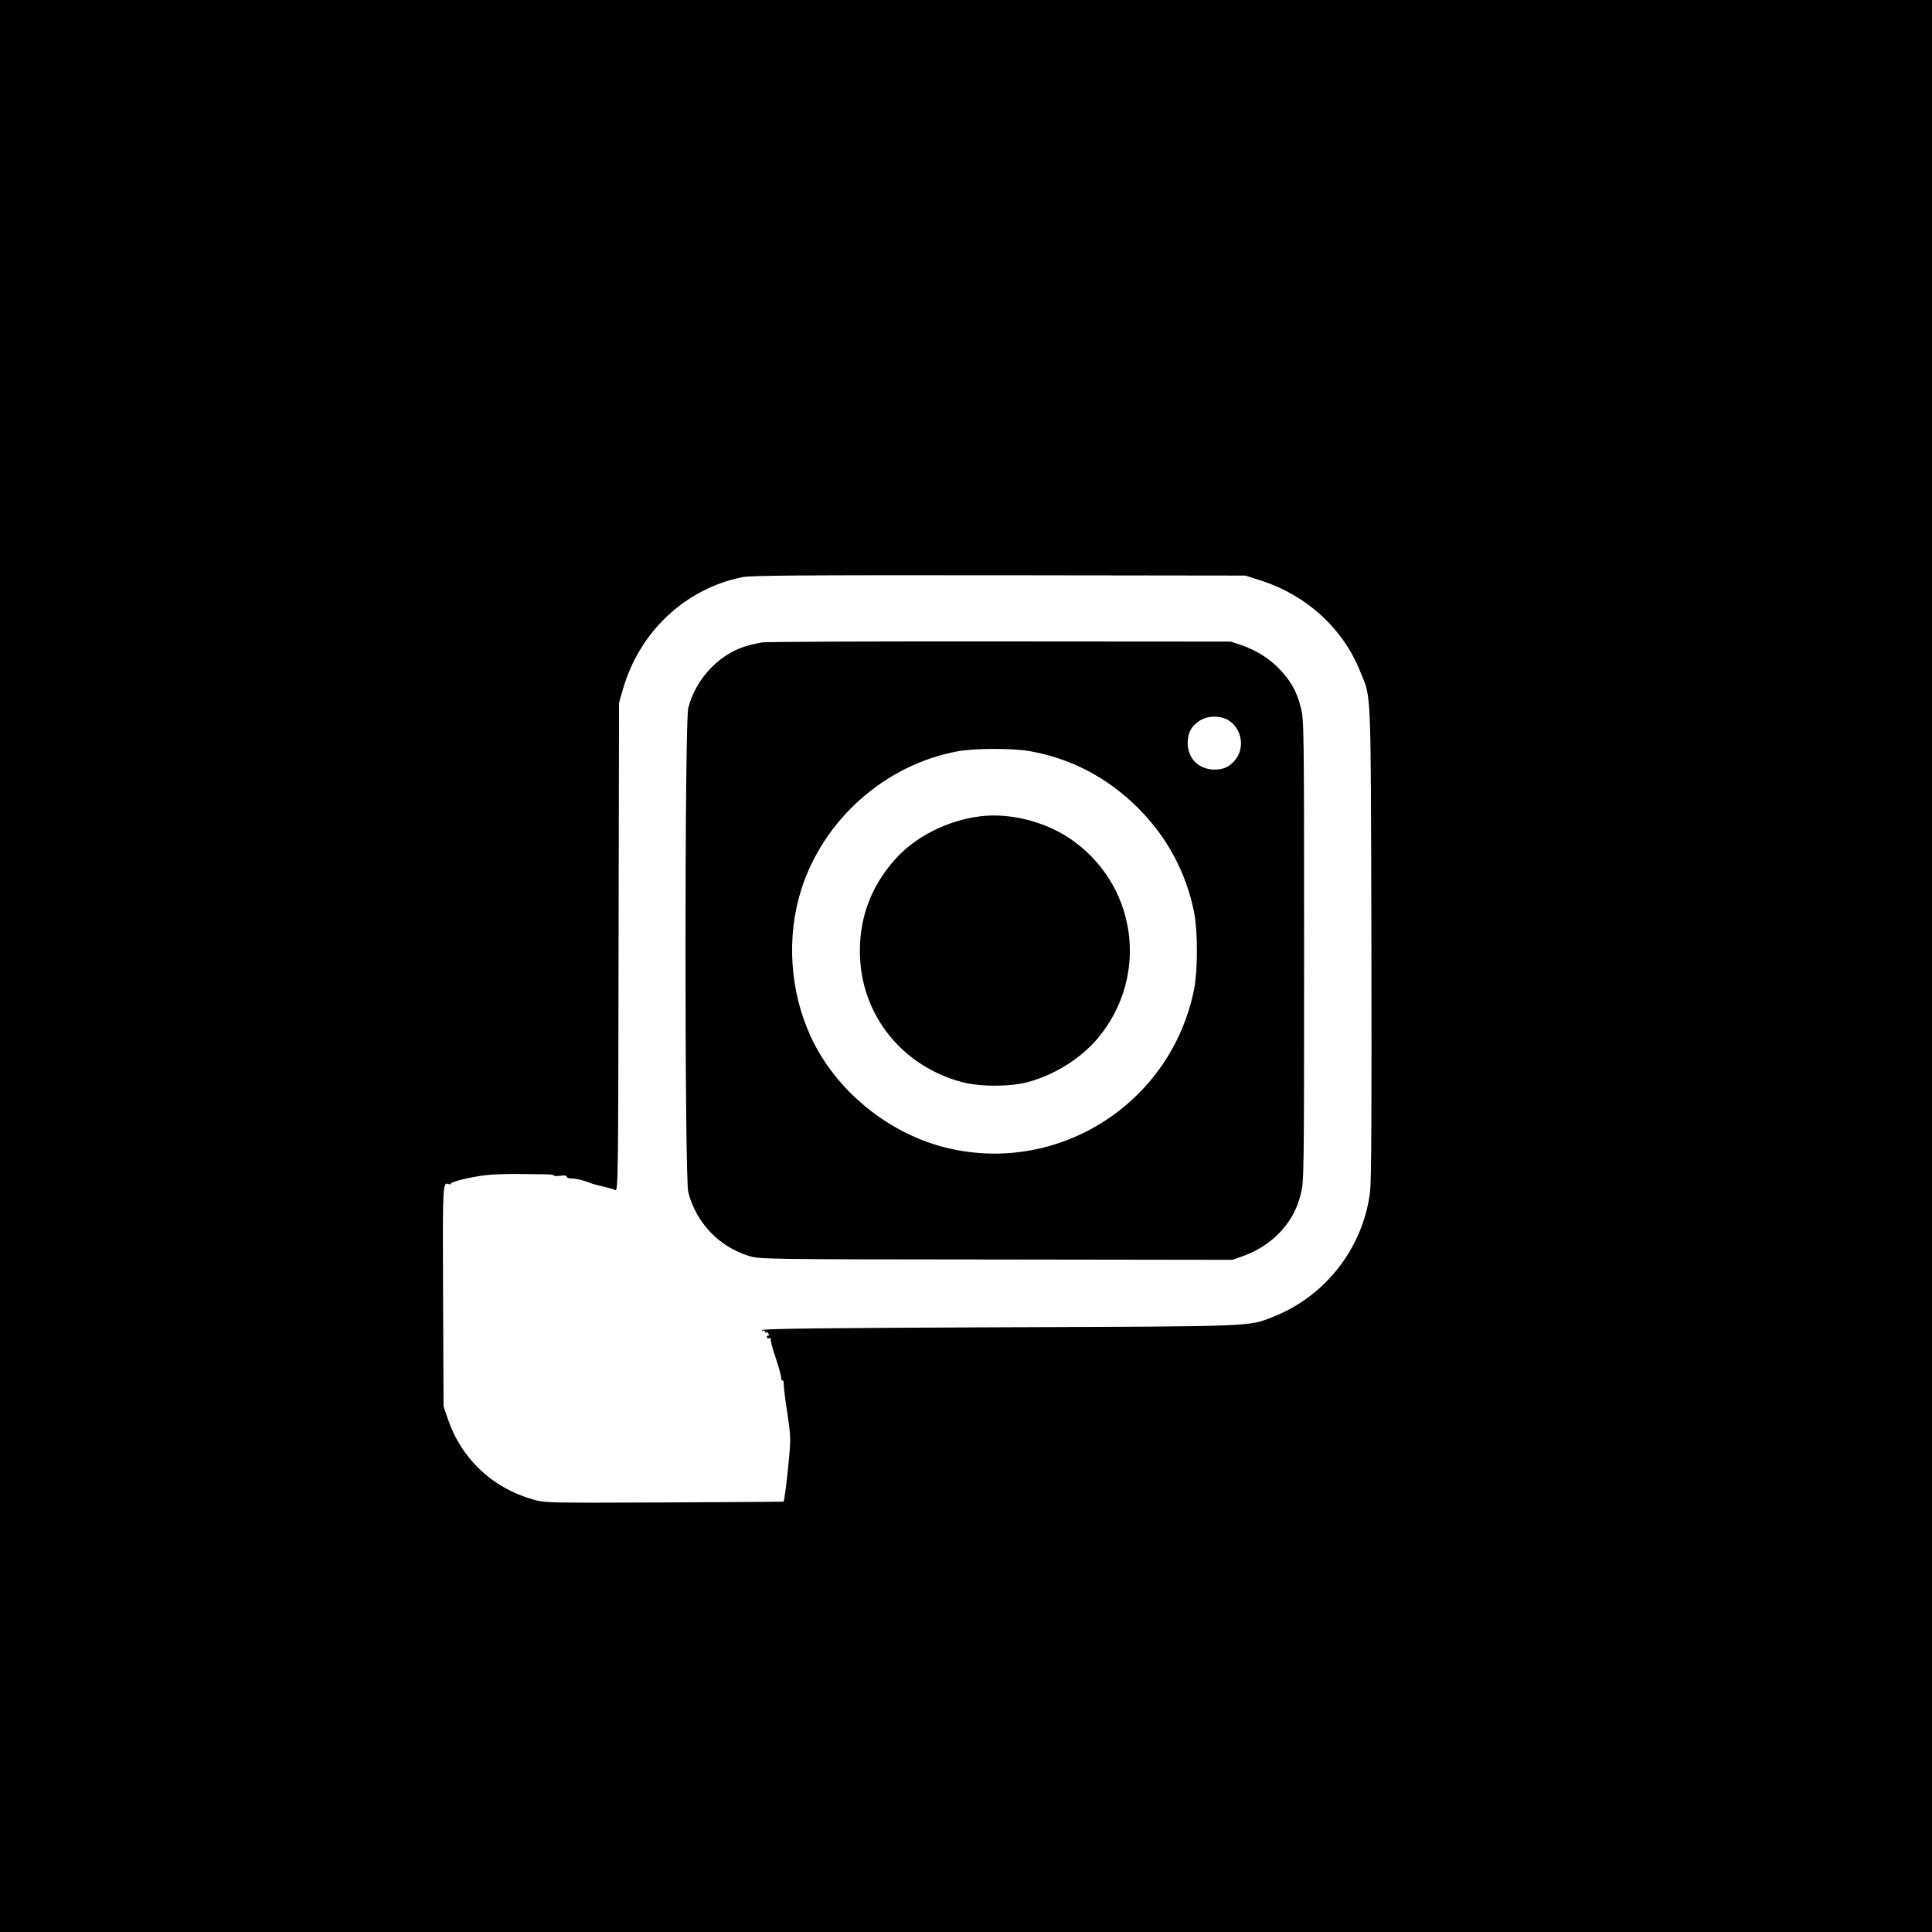 <?xml version="1.0" standalone="no"?>
<!DOCTYPE svg PUBLIC "-//W3C//DTD SVG 20010904//EN"
 "http://www.w3.org/TR/2001/REC-SVG-20010904/DTD/svg10.dtd">
<svg version="1.0" xmlns="http://www.w3.org/2000/svg"
 width="1200pt" height="1200pt" viewBox="0 0 1200 1200"
 preserveAspectRatio="xMidYMid meet">
<g transform="translate(0,1200) scale(0.1,-0.1)"
fill="#000000" stroke="none">
<path d="M0 6000 l0 -6000 6000 0 6000 0 0 6000 0 6000 -6000 0 -6000 0 0
-6000z m7823 2397 c288 -90 519 -299 626 -569 69 -172 65 -59 69 -1673 2
-1049 0 -1487 -8 -1555 -41 -344 -272 -646 -593 -775 -164 -66 -93 -63 -1706
-69 -1091 -4 -1467 -9 -1475 -17 -8 -9 -8 -10 2 -5 6 4 12 2 12 -4 0 -6 4 -9
9 -6 5 3 12 -1 15 -10 3 -8 2 -13 -2 -10 -5 3 -9 -1 -9 -8 0 -8 7 -12 15 -8 9
3 13 1 9 -4 -3 -6 10 -57 30 -115 19 -57 35 -114 35 -126 0 -13 4 -20 9 -17 4
2 8 -8 7 -23 -1 -15 9 -95 22 -178 21 -139 22 -160 11 -280 -10 -116 -29 -267
-34 -272 -2 -1 -335 -3 -742 -5 -735 -3 -741 -3 -816 19 -252 72 -443 253
-527 498 l-27 80 -3 684 c-3 708 -3 710 36 696 6 -2 12 -1 12 3 0 12 127 43
220 53 47 5 141 9 210 7 69 -1 144 -2 168 -2 23 0 42 -4 42 -7 0 -4 18 -5 40
-2 26 4 40 2 40 -6 0 -6 14 -11 32 -11 29 0 73 -11 123 -31 11 -4 45 -13 75
-20 30 -6 63 -16 72 -21 17 -8 18 75 20 1509 l3 1518 23 80 c101 358 386 628
742 700 52 11 360 13 1595 12 l1530 -2 88 -28z"/>
<path d="M4735 8010 c-33 -5 -87 -18 -119 -29 -163 -57 -296 -205 -341 -378
-23 -87 -23 -2919 0 -3008 49 -190 191 -339 377 -396 66 -20 89 -21 1535 -22
l1468 -2 65 23 c93 34 170 84 232 150 67 73 103 140 128 238 19 75 20 115 20
1509 0 1394 -1 1434 -20 1509 -25 99 -60 163 -130 237 -63 67 -146 120 -240
152 l-65 22 -1425 1 c-784 1 -1452 -2 -1485 -6z m2903 -489 c75 -53 93 -163
38 -236 -35 -46 -74 -65 -131 -65 -99 0 -168 68 -168 165 0 65 24 108 78 141
52 32 135 30 183 -5z m-1245 -186 c259 -45 487 -165 677 -355 180 -180 297
-399 347 -647 23 -120 23 -356 0 -476 -140 -705 -835 -1153 -1531 -988 -365
87 -696 356 -851 694 -129 281 -151 616 -59 909 138 439 524 780 975 862 103
19 337 19 442 1z"/>
<path d="M6090 6930 c-204 -25 -404 -126 -530 -267 -156 -175 -229 -379 -218
-615 18 -366 269 -672 633 -769 112 -30 298 -30 409 0 168 45 331 148 437 275
323 390 239 962 -182 1242 -156 103 -370 156 -549 134z"/>
</g>
</svg>
